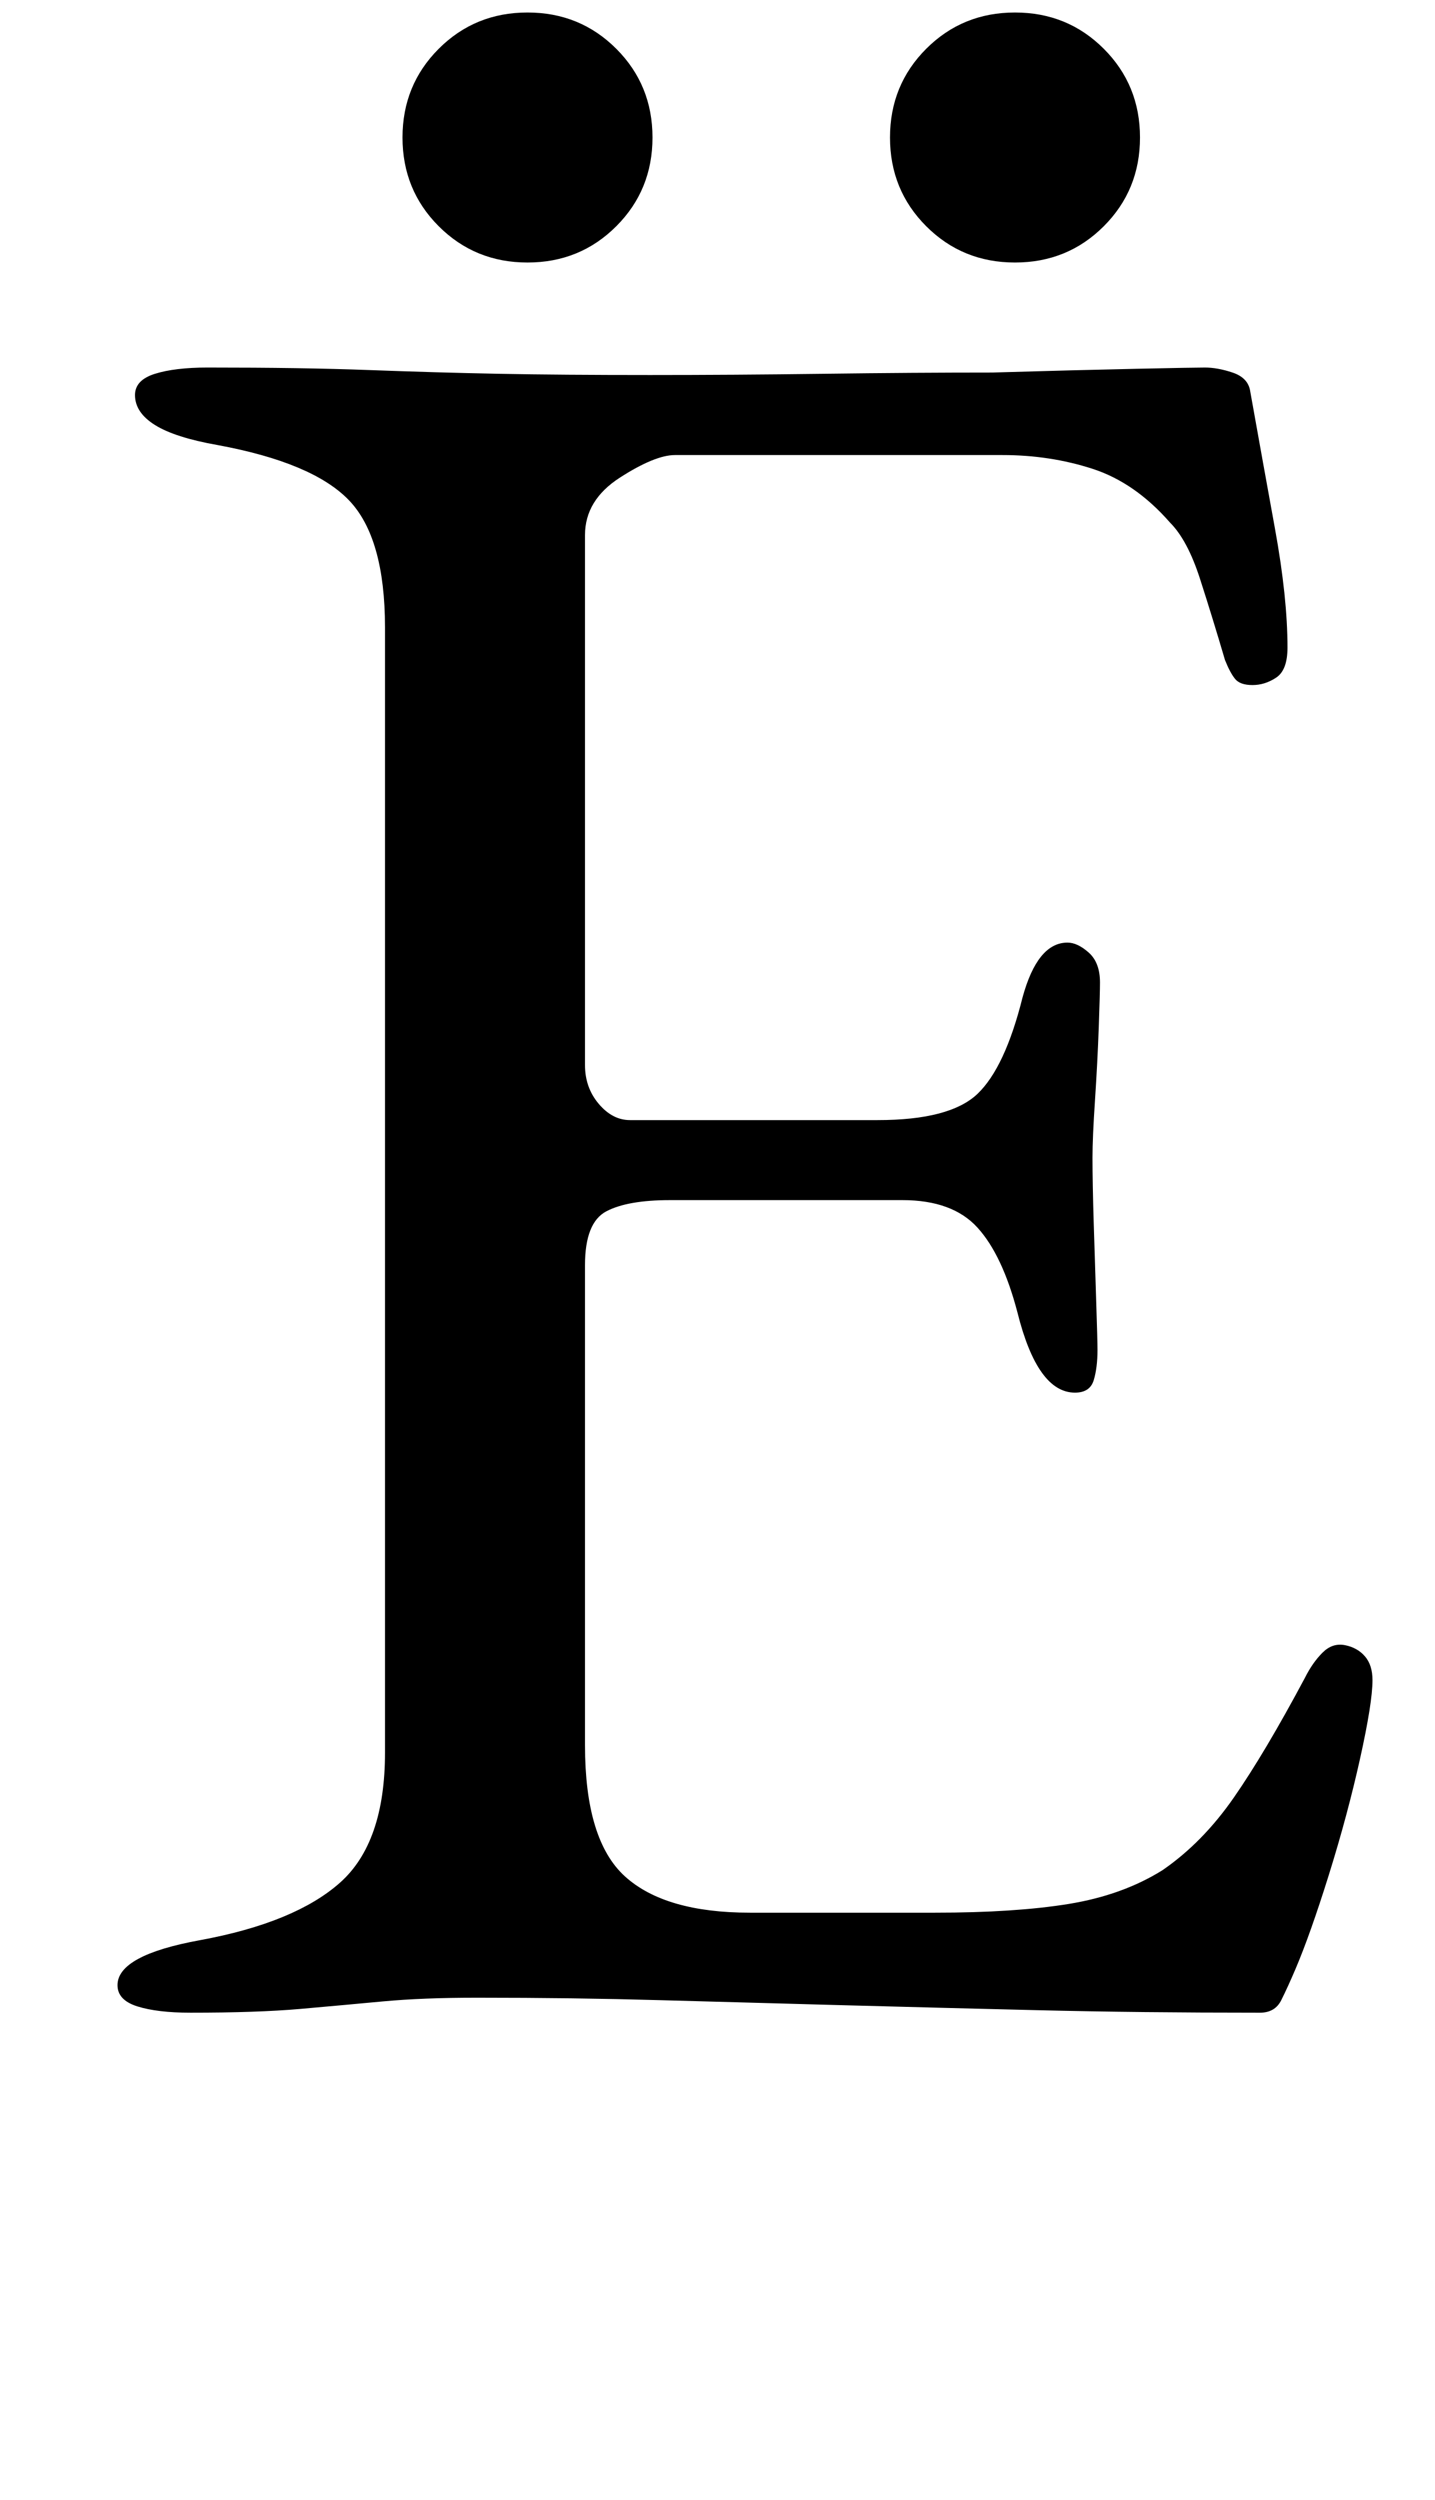 <?xml version="1.0" standalone="no"?>
<!DOCTYPE svg PUBLIC "-//W3C//DTD SVG 1.1//EN" "http://www.w3.org/Graphics/SVG/1.1/DTD/svg11.dtd" >
<svg xmlns="http://www.w3.org/2000/svg" xmlns:xlink="http://www.w3.org/1999/xlink" version="1.1" viewBox="-10 0 574 1000">
  <g transform="matrix(1 0 0 -1 0 800)">
   <path fill="currentColor"
d="M66 -5q-13 0 -21 2.5t-8 8.5q0 12 33 18q38 7 56 23t18 52v450q0 36 -14.5 51t-52.5 22q-17 3 -25 8t-8 12q0 6 8 8.5t21 2.5q38 0 64.5 -1t52 -1.5t60.5 -0.5q33 0 69.5 0.5t67.5 0.5q34 1 57.5 1.5t27.5 0.5q5 0 11 -2t7 -7q5 -28 10 -55.5t5 -47.5q0 -9 -4.5 -12
t-9.5 -3t-7 2.5t-4 7.5q-5 17 -10 32.5t-12 22.5q-14 16 -31 21.5t-36 5.5h-131q-8 0 -22 -9t-14 -23v-212q0 -9 5.5 -15.5t12.5 -6.5h99q29 0 40 10.5t18 38.5q6 22 18 22q4 0 8.5 -4t4.5 -12q0 -4 -0.5 -18t-1.5 -29t-1 -23q0 -10 0.5 -26.5t1 -31.5t0.5 -19
q0 -7 -1.5 -12t-7.5 -5q-15 0 -23 32q-6 23 -16 34t-30 11h-93q-17 0 -25.5 -4.5t-8.5 -21.5v-192q0 -38 16 -52.5t50 -14.5h74q32 0 53.5 3.5t37.5 13.5q16 11 28.5 29t28.5 48q3 6 7 10t9 3t8 -4.5t3 -9.5q0 -9 -5 -31.5t-12.5 -46.5t-13.5 -38q-3 -7 -5.5 -12t-8.5 -5
q-48 0 -89 1t-78 2t-72.5 2t-73.5 1q-22 0 -38 -1.5t-33 -3t-44 -1.5zM396 695q-21 0 -35.5 14.5t-14.5 35.5t14.5 35.5t35.5 14.5t35.5 -14.5t14.5 -35.5t-14.5 -35.5t-35.5 -14.5zM201 695q-21 0 -35.5 14.5t-14.5 35.5t14.5 35.5t35.5 14.5t35.5 -14.5t14.5 -35.5
t-14.5 -35.5t-35.5 -14.5z" />
  </g>

</svg>
